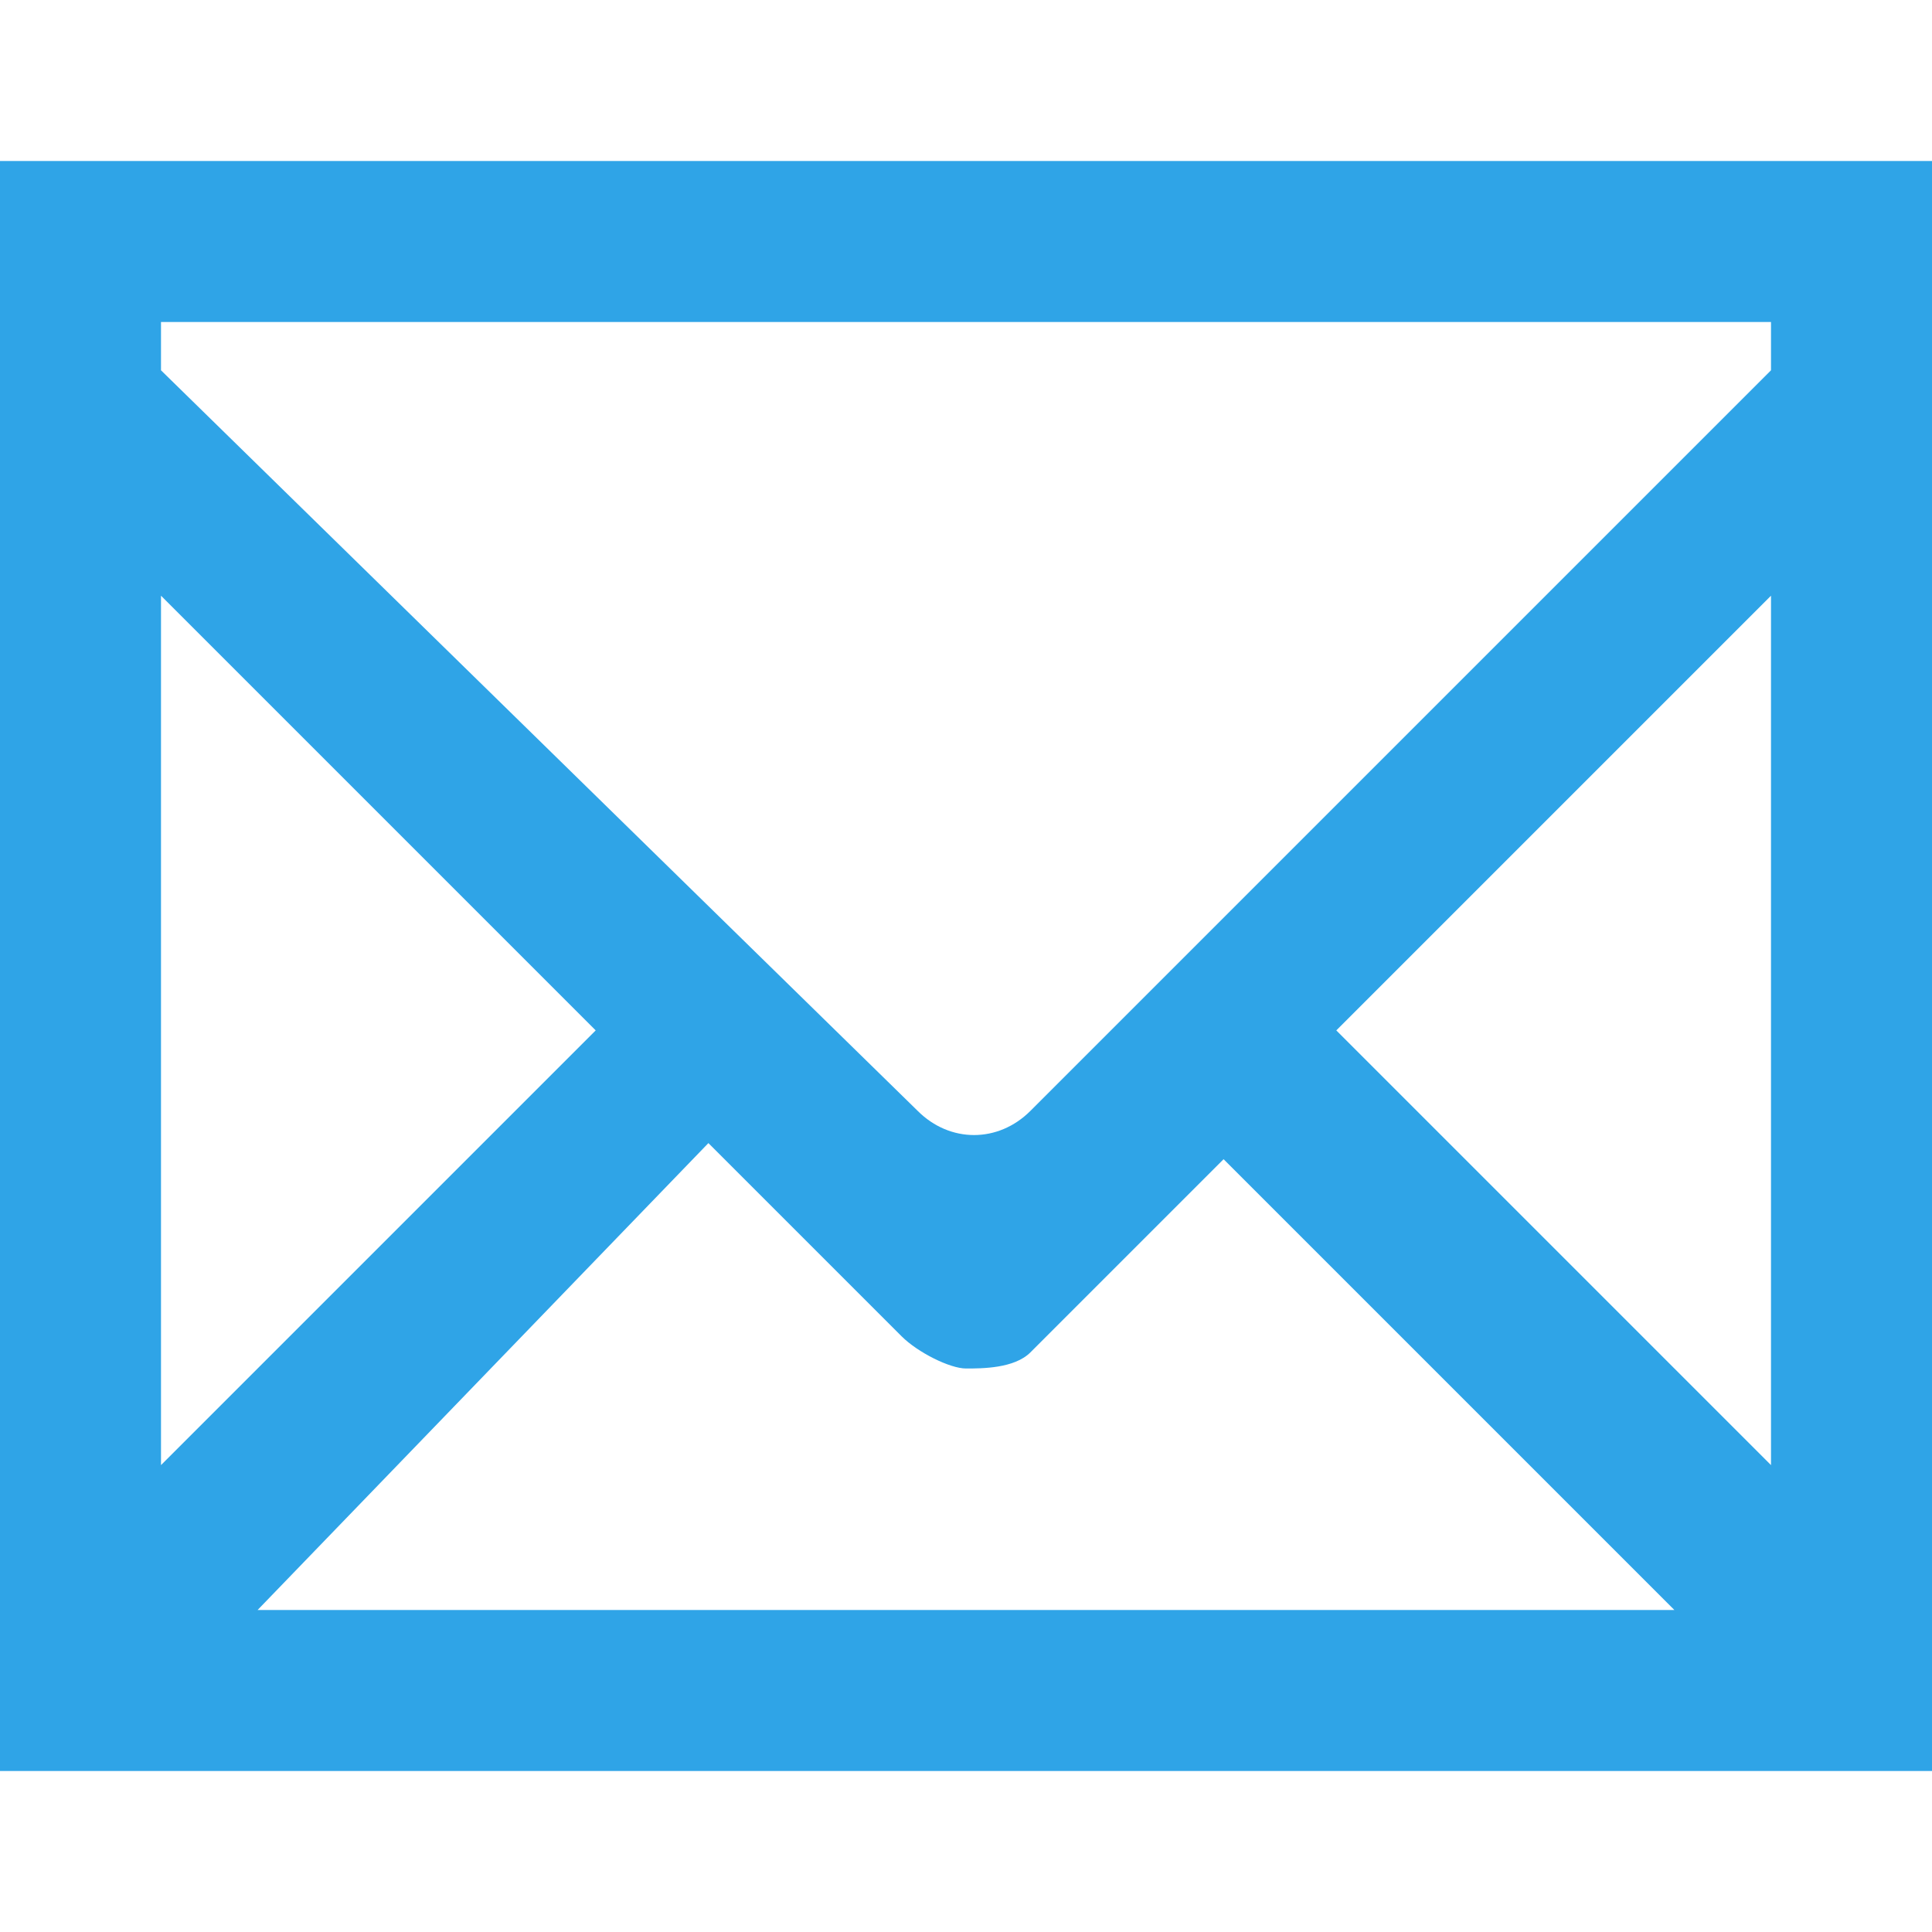 <!DOCTYPE svg PUBLIC "-//W3C//DTD SVG 1.1//EN" "http://www.w3.org/Graphics/SVG/1.1/DTD/svg11.dtd"><svg xmlns="http://www.w3.org/2000/svg" width="12" height="12" viewBox="0 -1 12 12" preserveAspectRatio="xMinYMid meet" overflow="visible" enable-background="new 0 -1 12 12"><path d="M0 0v10h12v-10h-12zm1 2.7l2.7 2.7-2.7 2.7v-5.4zm3.4 3.4l1.2 1.2c.1.1.3.2.4.2s.3 0 .4-.1l1.2-1.2 2.8 2.8h-8.8l2.8-2.9zm3.9-.7l2.7-2.7v5.4l-2.7-2.7zm2.7-4.4v.3l-4.6 4.6c-.2.2-.5.2-.7 0l-4.7-4.6v-.3h10z" fill="#2fa4e7"/></svg>